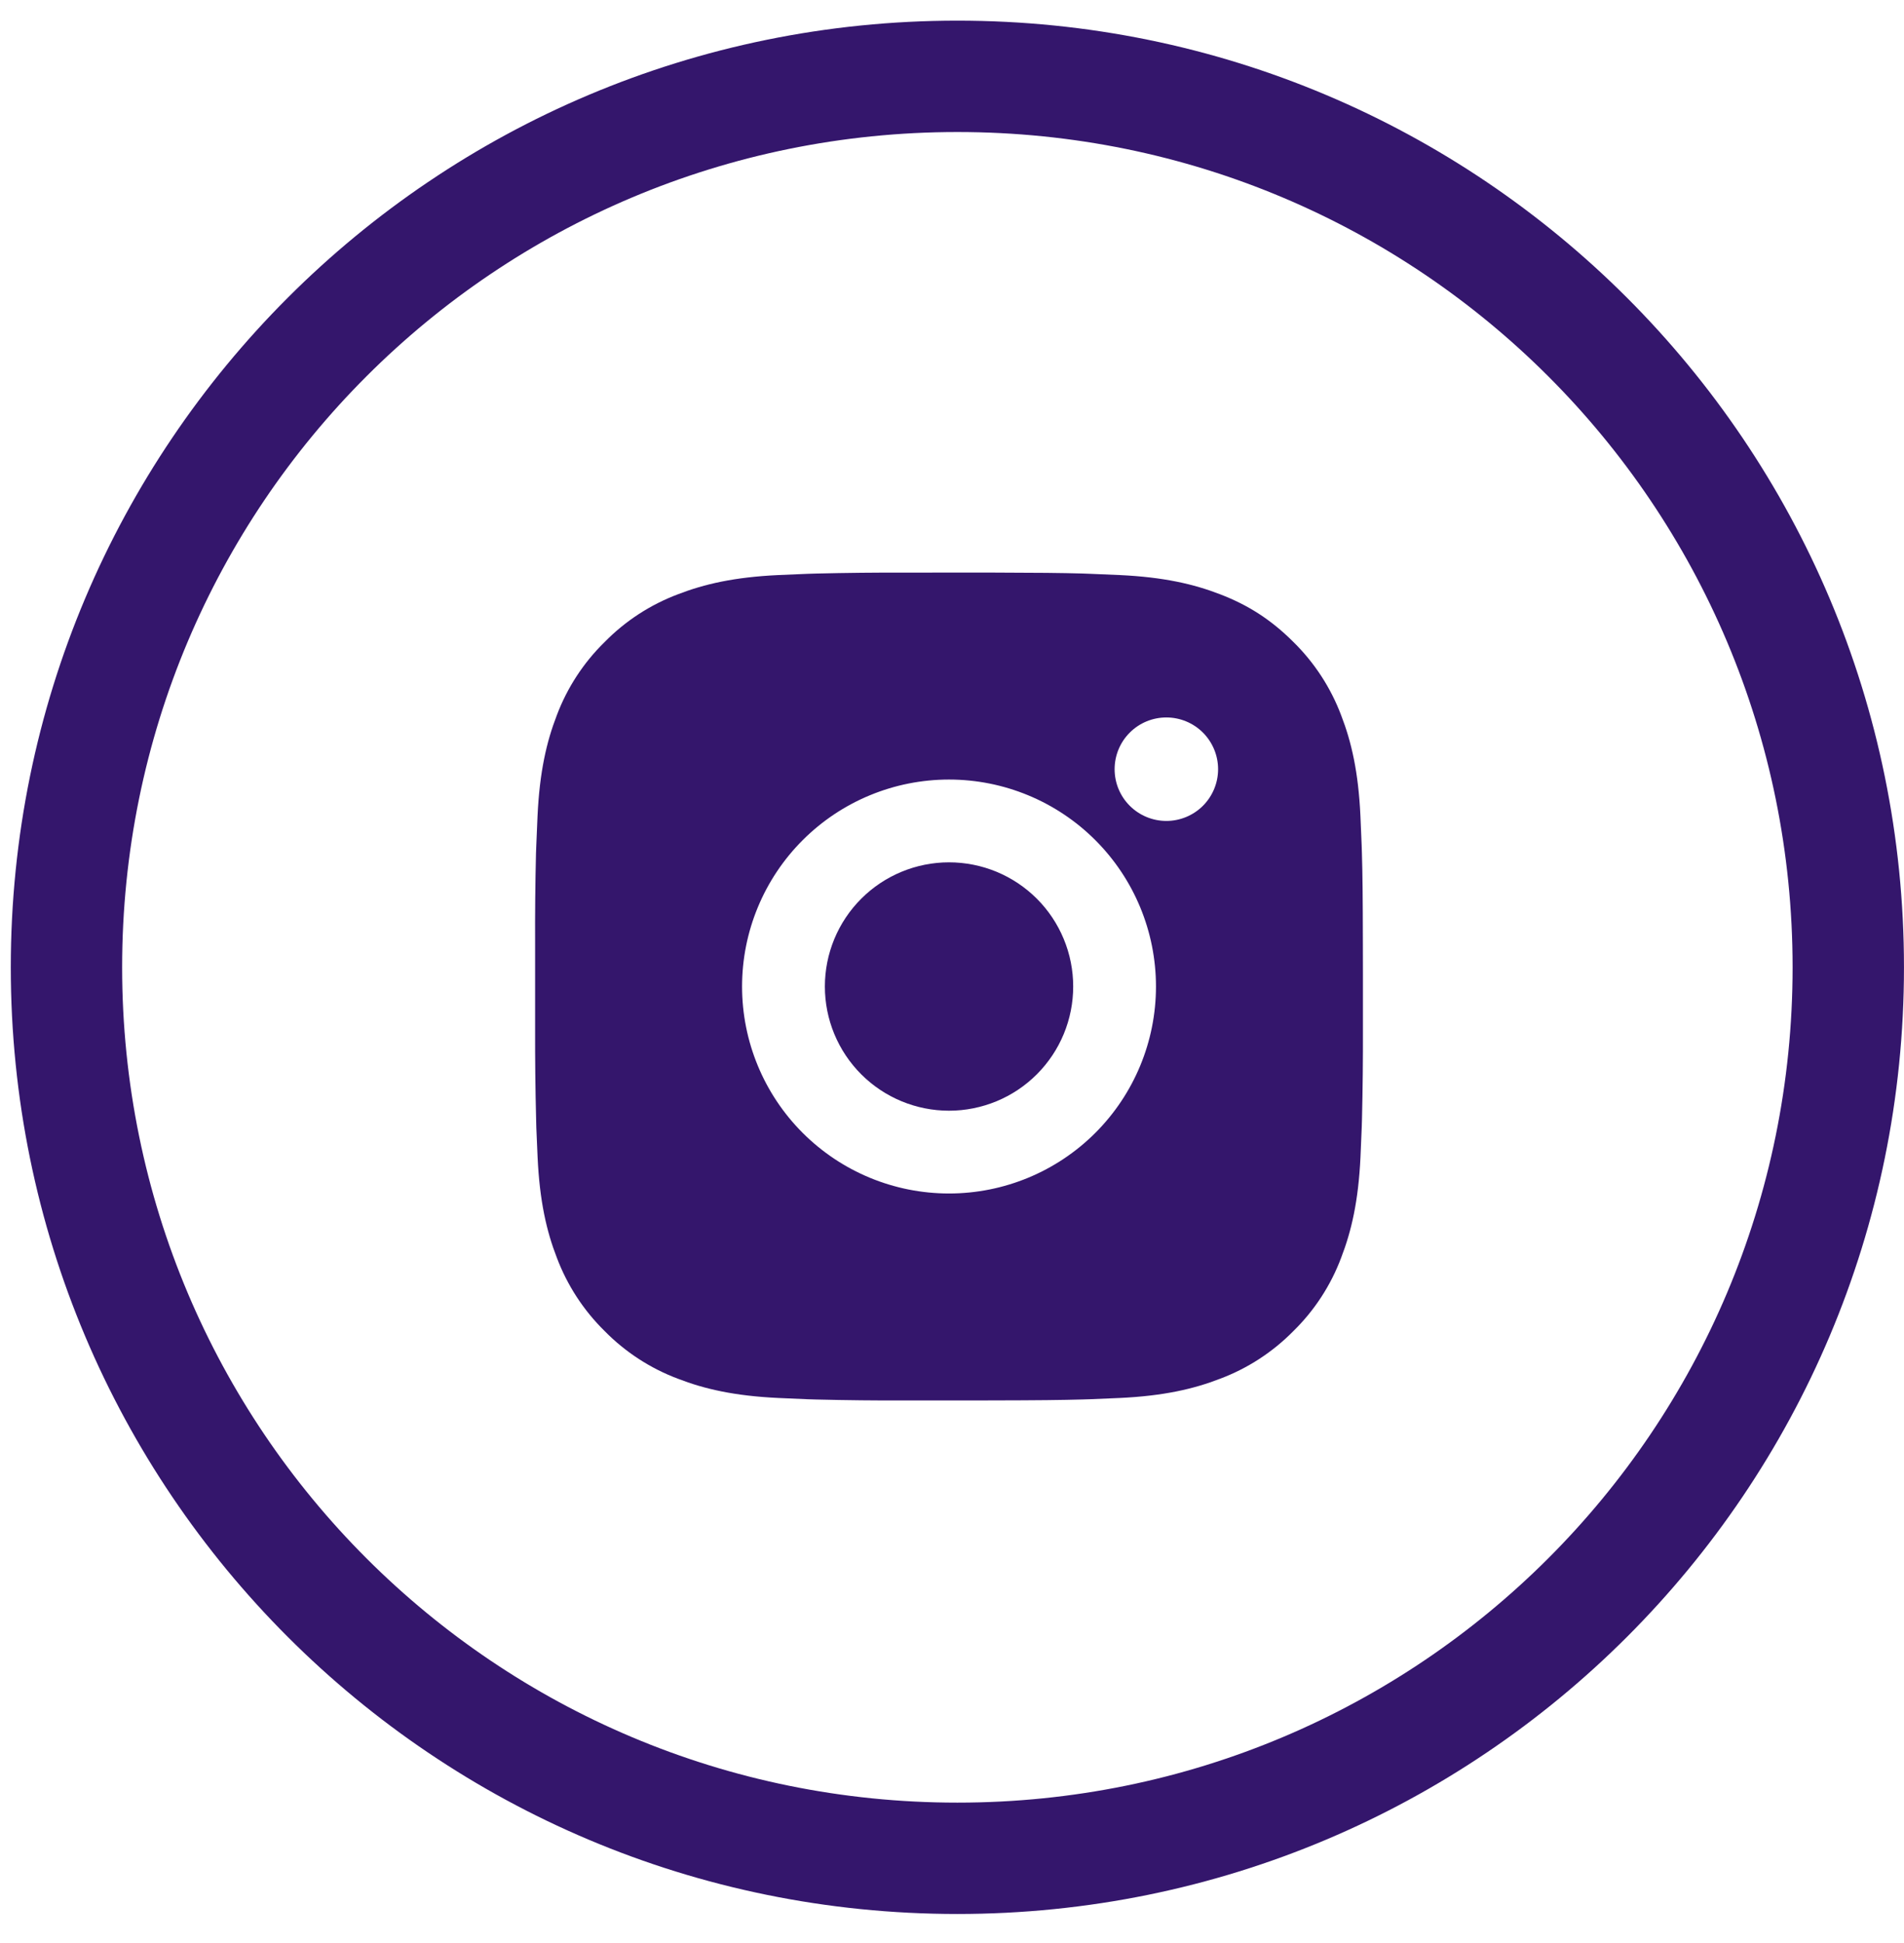 <svg width="49" height="50" viewBox="0 0 69 70" fill="none" xmlns="http://www.w3.org/2000/svg">
<path d="M34.695 69.152C15.727 69.152 0.391 53.816 0.391 34.848C0.391 15.88 15.727 0.544 34.695 0.544C53.663 0.544 68.999 15.88 68.999 34.848C68.999 53.816 53.663 69.152 34.695 69.152ZM34.695 4.58C17.946 4.58 4.426 18.1 4.426 34.848C4.426 51.597 17.946 65.117 34.695 65.117C51.443 65.117 64.963 51.597 64.963 34.848C64.963 18.1 51.443 4.58 34.695 4.58Z" fill="#34166C"/>
<path d="M35.934 20.544C37.621 20.548 38.477 20.557 39.217 20.578L39.508 20.589C39.844 20.601 40.175 20.616 40.576 20.634C42.172 20.709 43.261 20.961 44.217 21.331C45.206 21.712 46.041 22.228 46.874 23.061C47.637 23.811 48.227 24.718 48.604 25.719C48.974 26.674 49.227 27.763 49.301 29.361C49.319 29.76 49.334 30.091 49.346 30.429L49.355 30.72C49.378 31.458 49.387 32.314 49.39 34.002L49.392 35.121V37.086C49.395 38.18 49.384 39.274 49.357 40.368L49.348 40.659C49.336 40.996 49.321 41.328 49.303 41.727C49.228 43.324 48.973 44.412 48.604 45.369C48.228 46.371 47.638 47.278 46.874 48.027C46.124 48.789 45.218 49.38 44.217 49.756C43.261 50.127 42.172 50.379 40.576 50.454C40.22 50.471 39.864 50.486 39.508 50.499L39.217 50.508C38.477 50.529 37.621 50.539 35.934 50.542L34.815 50.544H32.851C31.756 50.548 30.662 50.536 29.567 50.509L29.276 50.5C28.92 50.487 28.564 50.471 28.209 50.454C26.613 50.379 25.523 50.127 24.567 49.756C23.566 49.38 22.659 48.79 21.91 48.027C21.147 47.277 20.556 46.37 20.179 45.369C19.808 44.413 19.556 43.324 19.482 41.727C19.465 41.371 19.45 41.015 19.436 40.659L19.429 40.368C19.401 39.274 19.389 38.18 19.392 37.086V34.002C19.387 32.908 19.398 31.814 19.424 30.72L19.435 30.429C19.447 30.091 19.462 29.76 19.48 29.361C19.555 27.763 19.807 26.676 20.177 25.719C20.554 24.717 21.146 23.809 21.912 23.061C22.66 22.298 23.566 21.708 24.567 21.331C25.523 20.961 26.611 20.709 28.209 20.634C28.608 20.616 28.941 20.601 29.276 20.589L29.567 20.58C30.661 20.553 31.755 20.542 32.849 20.545L35.934 20.544ZM34.392 28.044C32.402 28.044 30.495 28.834 29.088 30.241C27.682 31.647 26.892 33.555 26.892 35.544C26.892 37.533 27.682 39.441 29.088 40.847C30.495 42.254 32.402 43.044 34.392 43.044C36.381 43.044 38.288 42.254 39.695 40.847C41.101 39.441 41.892 37.533 41.892 35.544C41.892 33.555 41.101 31.647 39.695 30.241C38.288 28.834 36.381 28.044 34.392 28.044ZM34.392 31.044C34.982 31.044 35.568 31.16 36.114 31.386C36.66 31.612 37.156 31.944 37.574 32.361C37.992 32.779 38.323 33.275 38.549 33.821C38.776 34.367 38.892 34.952 38.892 35.543C38.892 36.134 38.776 36.719 38.55 37.265C38.324 37.811 37.992 38.307 37.575 38.725C37.157 39.143 36.661 39.475 36.115 39.701C35.569 39.927 34.984 40.044 34.393 40.044C33.2 40.044 32.055 39.57 31.211 38.726C30.367 37.882 29.893 36.737 29.893 35.544C29.893 34.35 30.367 33.206 31.211 32.362C32.055 31.518 33.2 31.044 34.393 31.044M42.268 25.794C41.771 25.794 41.294 25.991 40.942 26.343C40.59 26.695 40.393 27.172 40.393 27.669C40.393 28.166 40.59 28.643 40.942 28.995C41.294 29.346 41.771 29.544 42.268 29.544C42.765 29.544 43.242 29.346 43.594 28.995C43.945 28.643 44.143 28.166 44.143 27.669C44.143 27.172 43.945 26.695 43.594 26.343C43.242 25.991 42.765 25.794 42.268 25.794Z" fill="#34166C"/>
</svg>
